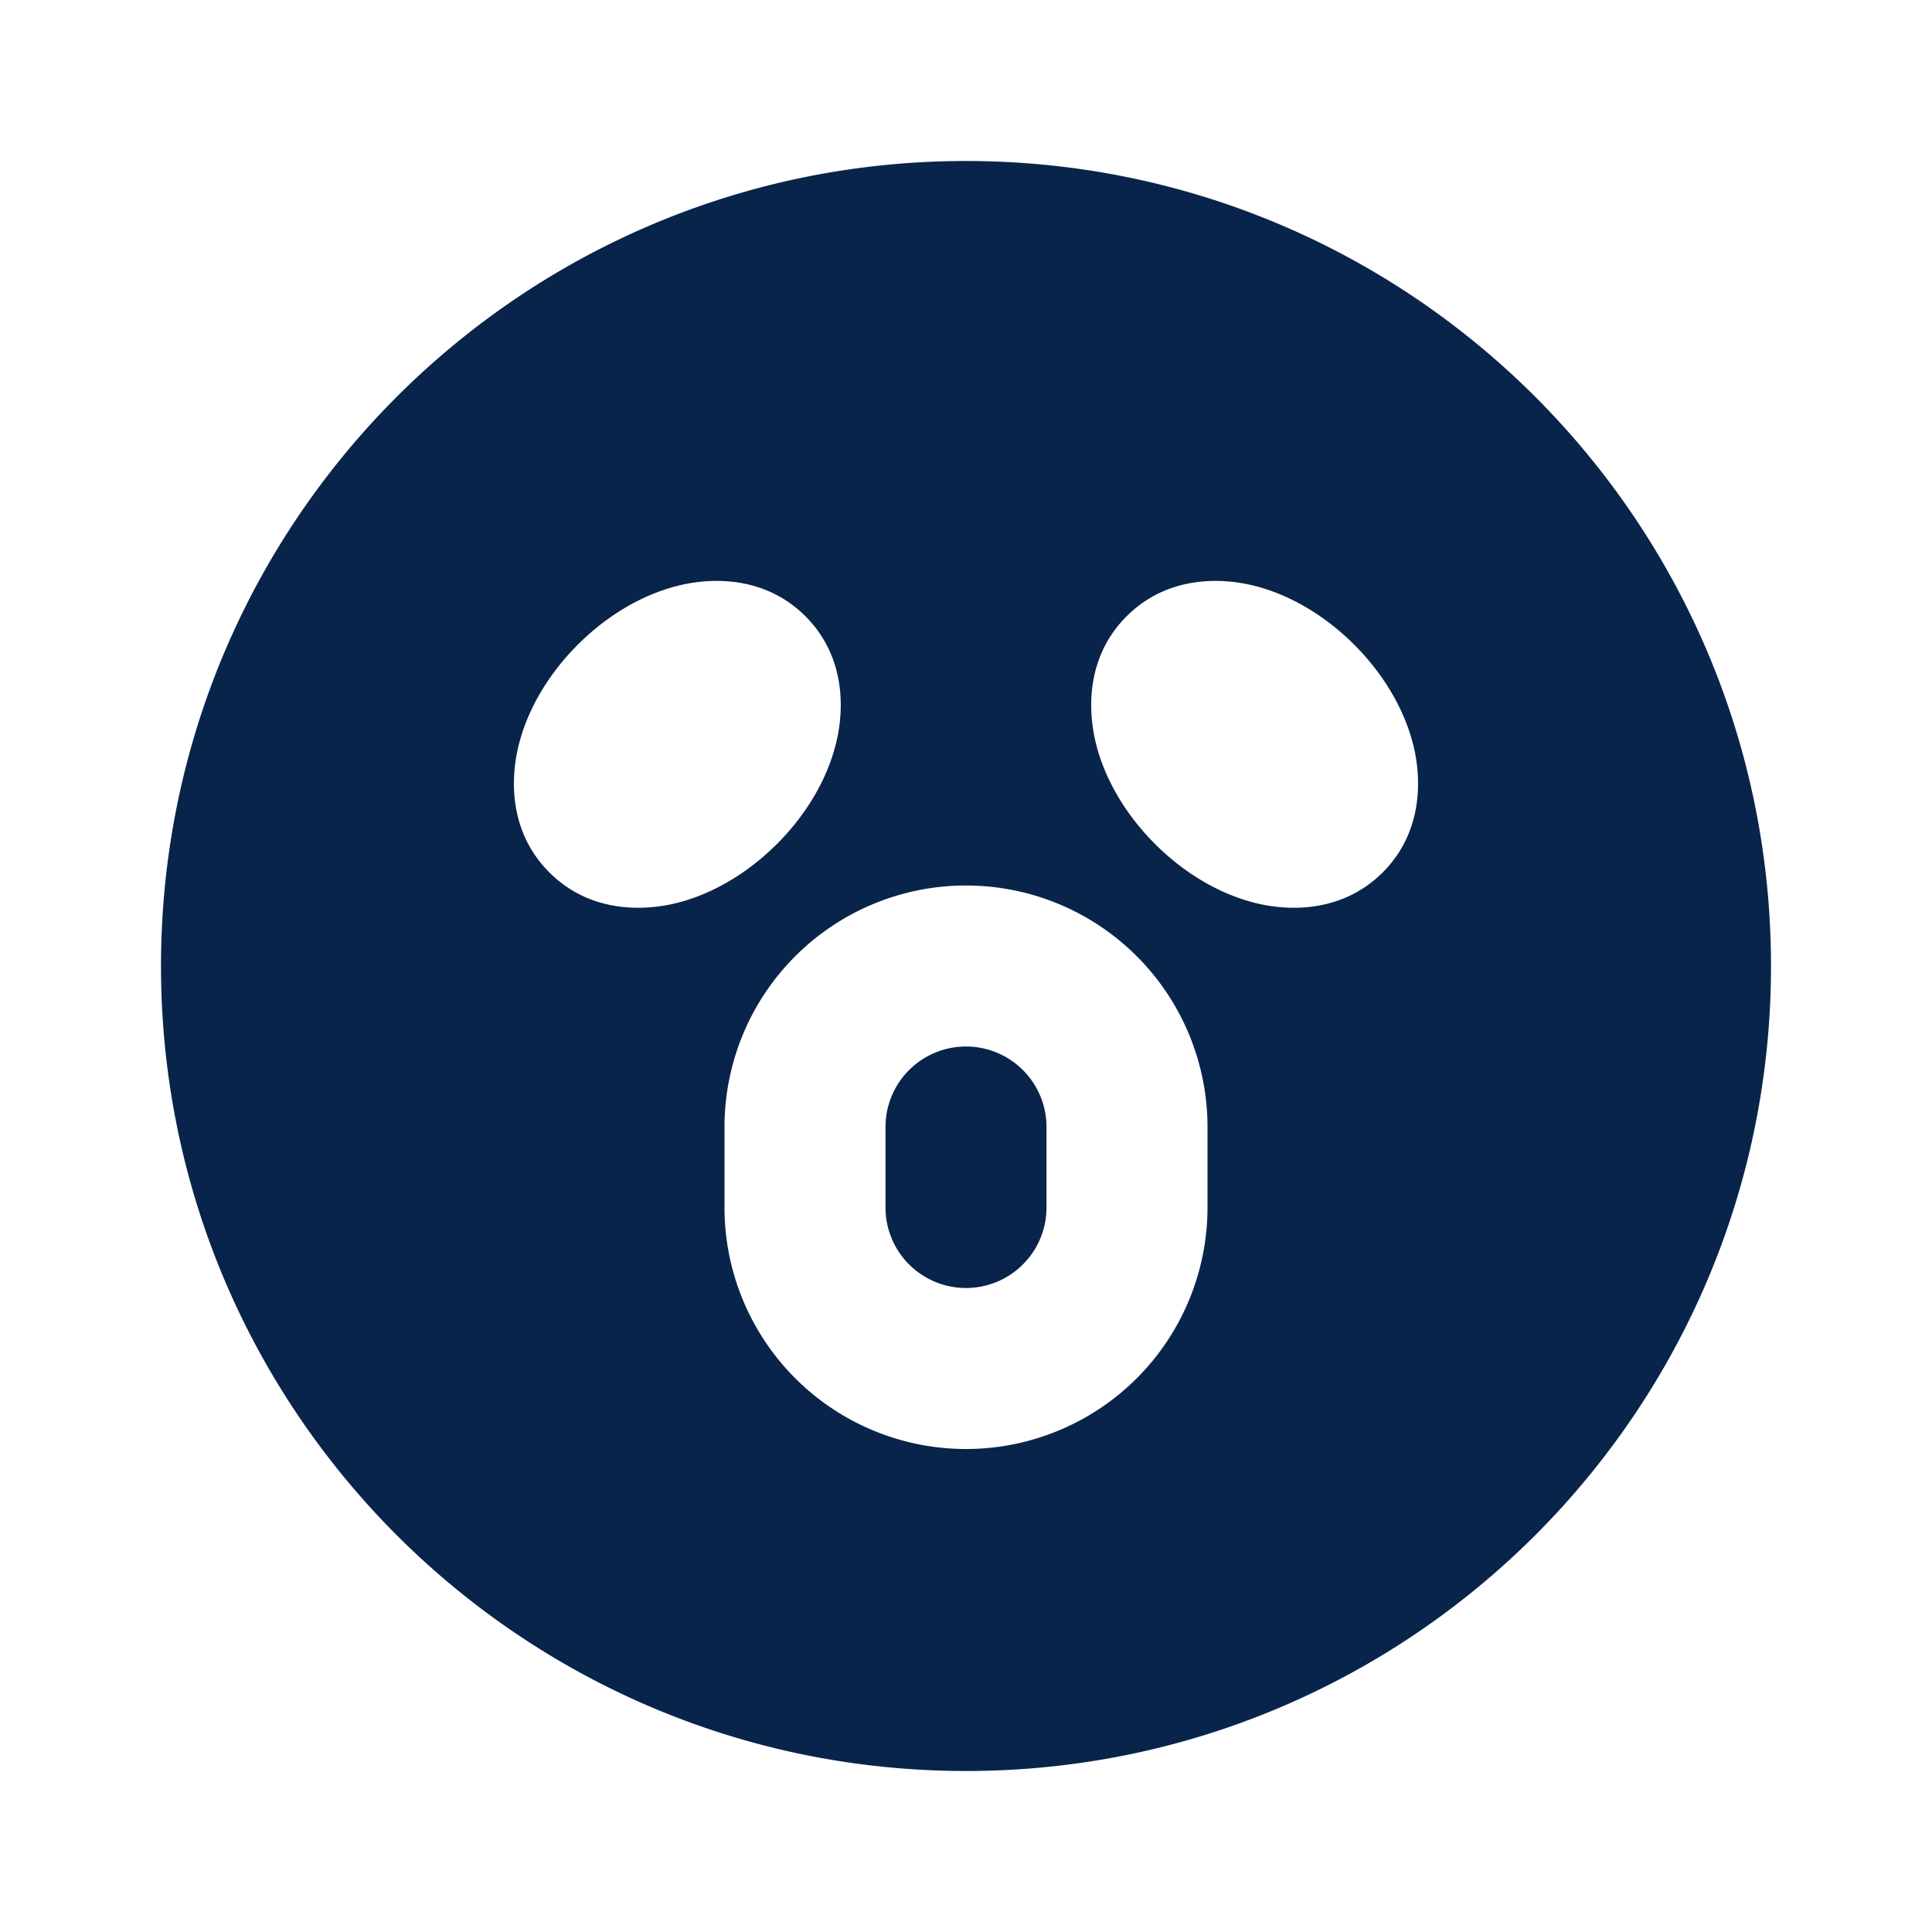 <svg xmlns="http://www.w3.org/2000/svg" width="24" height="24"><g fill="none"><path d="M24 0v24H0V0zM12.594 23.258l-.012.002-.071.035-.02.004-.014-.004-.071-.036c-.01-.003-.019 0-.024.006l-.004.01-.017.428.005.02.01.013.104.074.015.004.012-.004.104-.074.012-.016.004-.017-.017-.427c-.002-.01-.009-.017-.016-.018m.264-.113-.014.002-.184.093-.01.01-.003.011.018.43.005.012.008.008.201.092c.012.004.023 0 .029-.008l.004-.014-.034-.614c-.003-.012-.01-.02-.02-.022m-.715.002a.023.023 0 0 0-.027.006l-.006.014-.034.614c0 .012.007.02.017.024l.015-.002.201-.093.01-.008.003-.011.018-.43-.003-.012-.01-.01z"/><path fill="#09244B" d="M12 2c5.523 0 10 4.477 10 10s-4.477 10-10 10S2 17.523 2 12 6.477 2 12 2m0 9a3 3 0 0 0-3 3v1a3 3 0 1 0 6 0v-1a3 3 0 0 0-3-3m0 2a1 1 0 0 1 1 1v1a1 1 0 1 1-2 0v-1a1 1 0 0 1 1-1M8.422 7.276c-.46.115-.895.383-1.245.733-.35.35-.618.785-.733 1.245-.11.437-.113 1.091.38 1.583.492.493 1.146.489 1.583.38.46-.115.894-.383 1.245-.733.35-.35.618-.785.732-1.245.11-.437.114-1.091-.379-1.584-.492-.492-1.146-.488-1.583-.379m5.573.38c-.493.492-.489 1.146-.38 1.583.115.46.383.895.733 1.245.35.35.785.618 1.245.733.437.109 1.091.113 1.584-.38.492-.492.488-1.146.379-1.583-.115-.46-.383-.895-.733-1.245-.35-.35-.785-.618-1.245-.733-.437-.109-1.09-.113-1.583.38"/></g></svg>